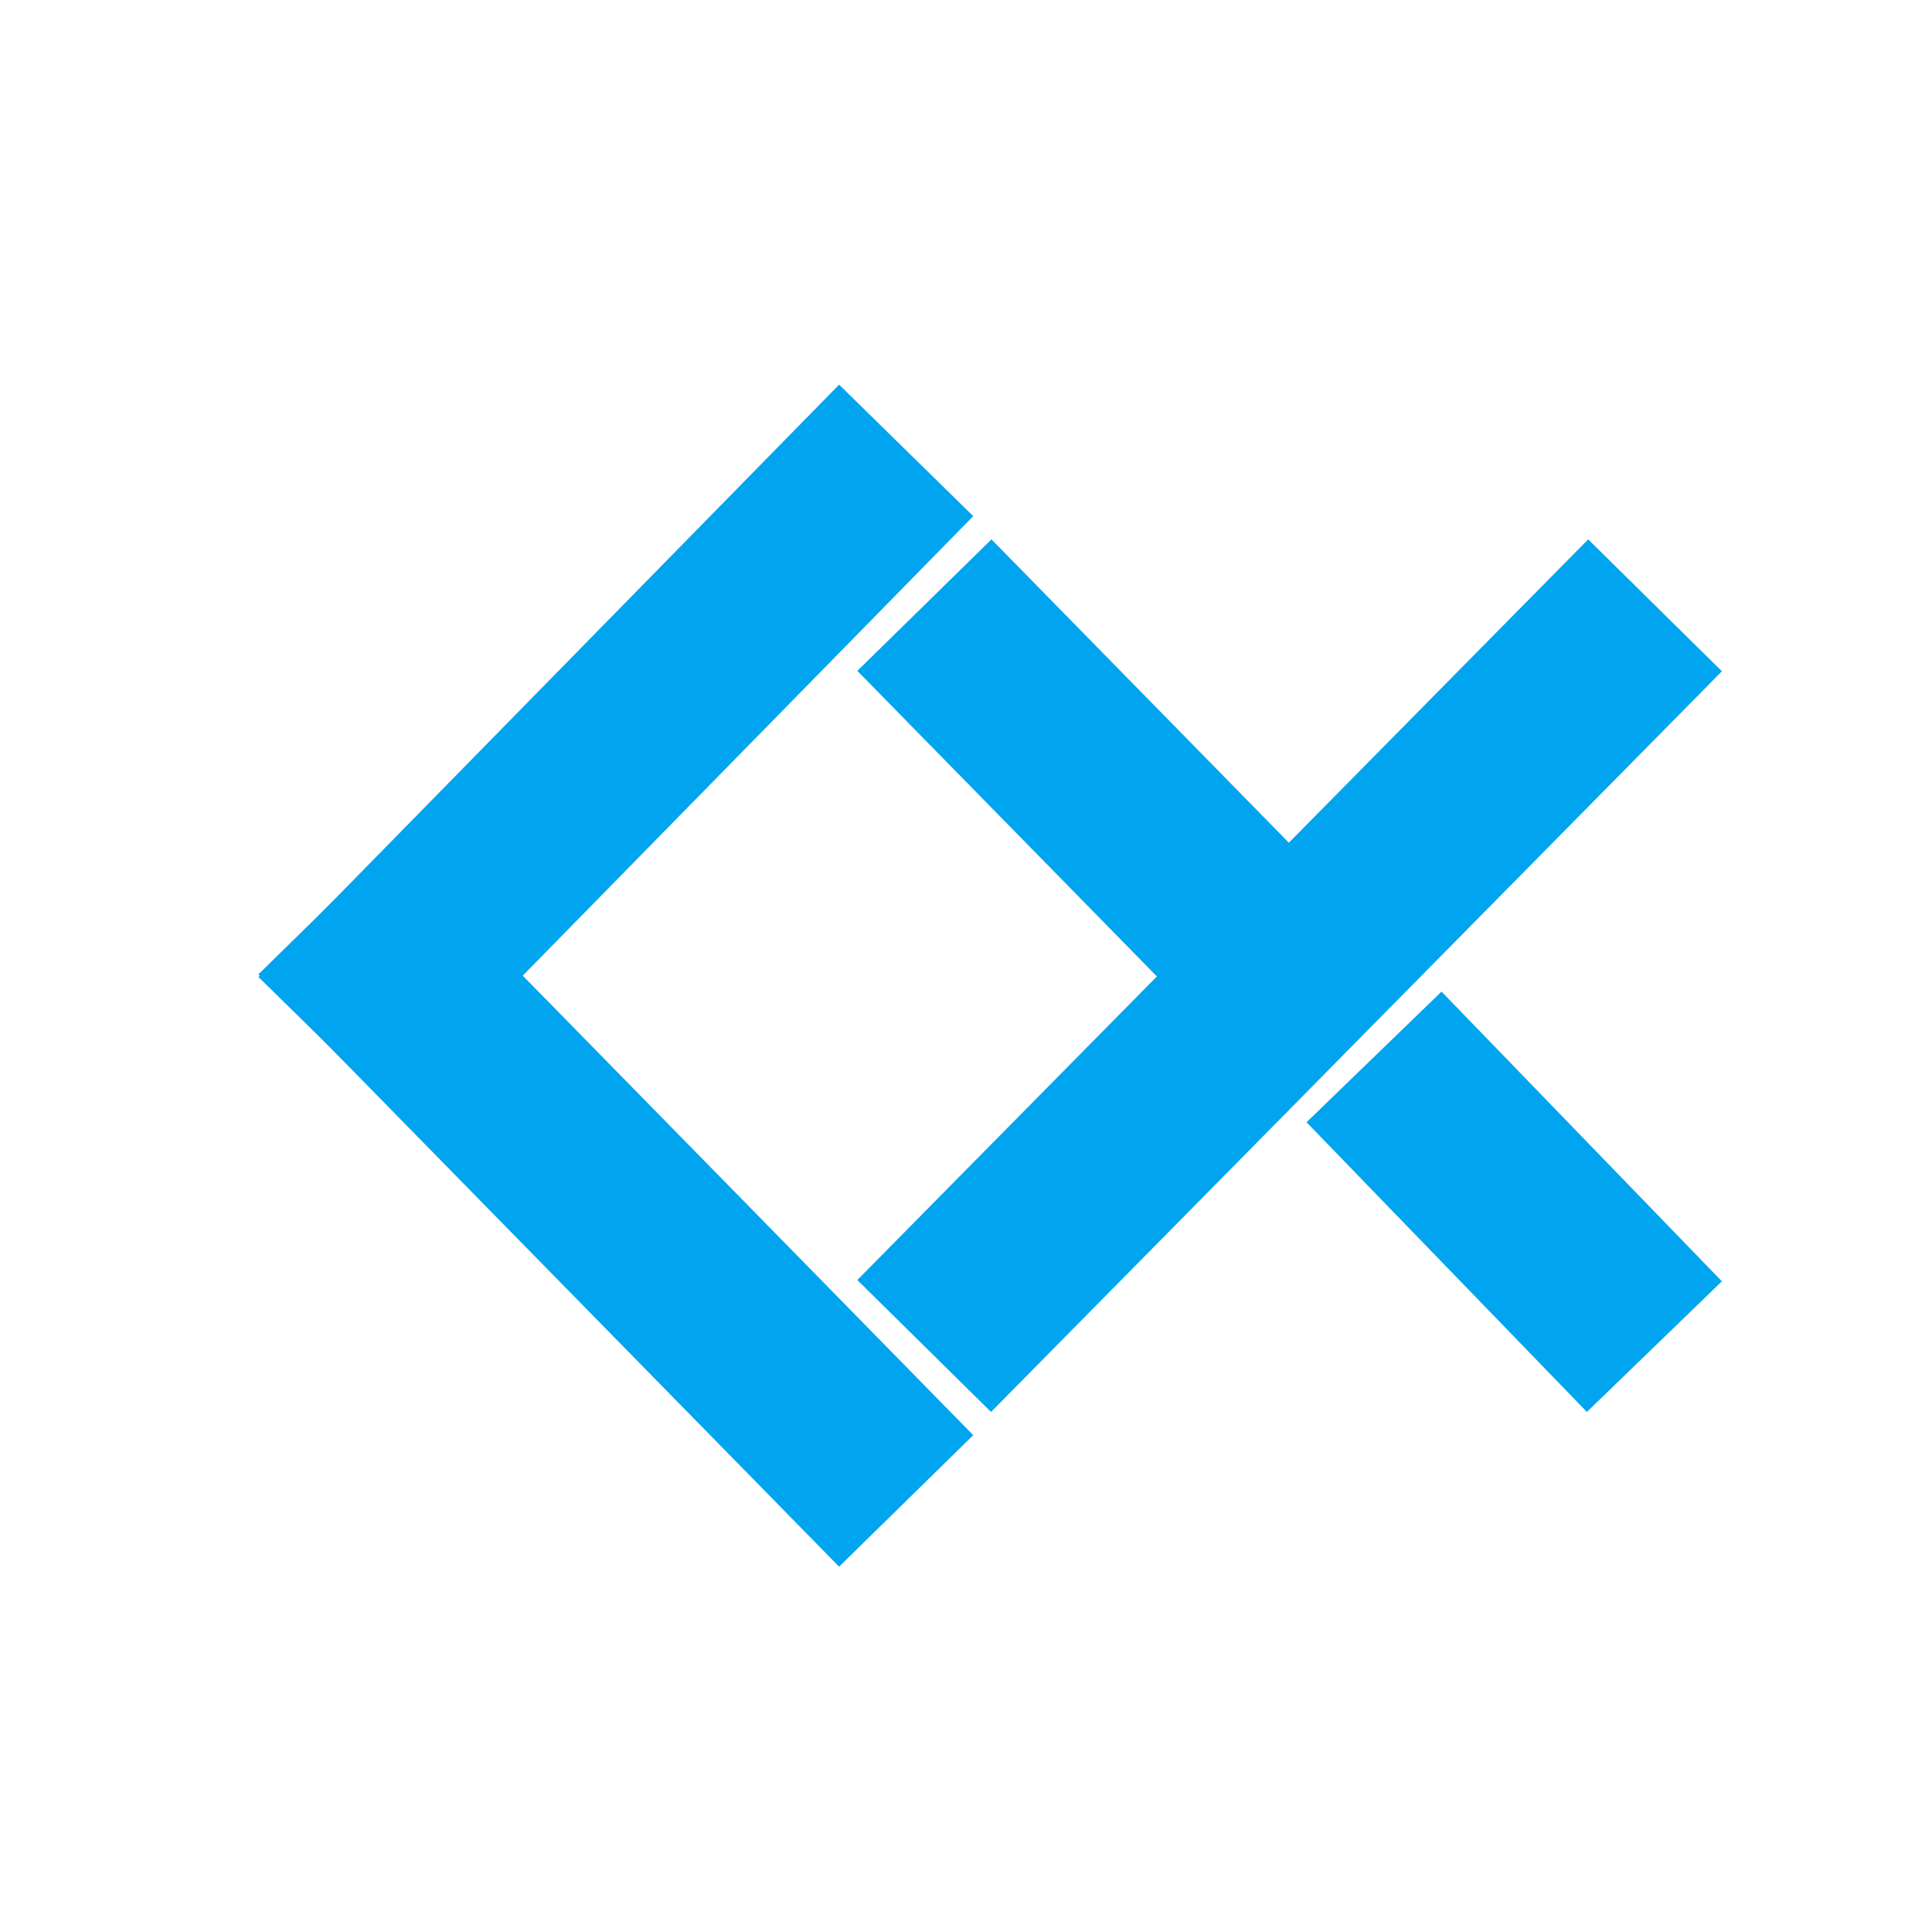<?xml version="1.0" encoding="utf-8" standalone="no"?>
<!DOCTYPE svg PUBLIC "-//W3C//DTD SVG 1.1//EN"
  "http://www.w3.org/Graphics/SVG/1.1/DTD/svg11.dtd">
<!-- Created with matplotlib (http://matplotlib.org/) -->
<svg height="288pt" version="1.1" viewBox="0 0 288 288" width="288pt" xmlns="http://www.w3.org/2000/svg" xmlns:xlink="http://www.w3.org/1999/xlink">
 <defs>
  <style type="text/css">
*{stroke-linecap:butt;stroke-linejoin:round;}
  </style>
 </defs>
 <g id="figure_1">
  <g id="patch_1">
   <path d="M 0 288 
L 288 288 
L 288 0 
L 0 0 
z
" style="fill:#ffffff;"/>
  </g>
  <g id="axes_1">
   <g id="line2d_1">
    <path clip-path="url(#p9c32e68623)" d="M 58.32 145.44 
L 125.28 77.138 
" style="fill:none;stroke:#00a4ef;stroke-linecap:square;stroke-width:28;"/>
   </g>
   <g id="line2d_2">
    <path clip-path="url(#p9c32e68623)" d="M 58.32 145.44 
L 125.28 213.742 
" style="fill:none;stroke:#00a4ef;stroke-linecap:square;stroke-width:28;"/>
   </g>
   <g id="line2d_3">
    <path clip-path="url(#p9c32e68623)" d="M 147.6 190.679 
L 236.88 100.201 
" style="fill:none;stroke:#00a4ef;stroke-linecap:square;stroke-width:28;"/>
   </g>
   <g id="line2d_4">
    <path clip-path="url(#p9c32e68623)" d="M 147.6 100.201 
L 181.08 134.352 
" style="fill:none;stroke:#00a4ef;stroke-linecap:square;stroke-width:28;"/>
   </g>
   <g id="line2d_5">
    <path clip-path="url(#p9c32e68623)" d="M 214.56 167.616 
L 236.88 190.679 
" style="fill:none;stroke:#00a4ef;stroke-linecap:square;stroke-width:28;"/>
   </g>
  </g>
 </g>
 <defs>
  <clipPath id="p9c32e68623">
   <rect height="221.76" width="223.2" x="36" y="34.56"/>
  </clipPath>
 </defs>
</svg>
